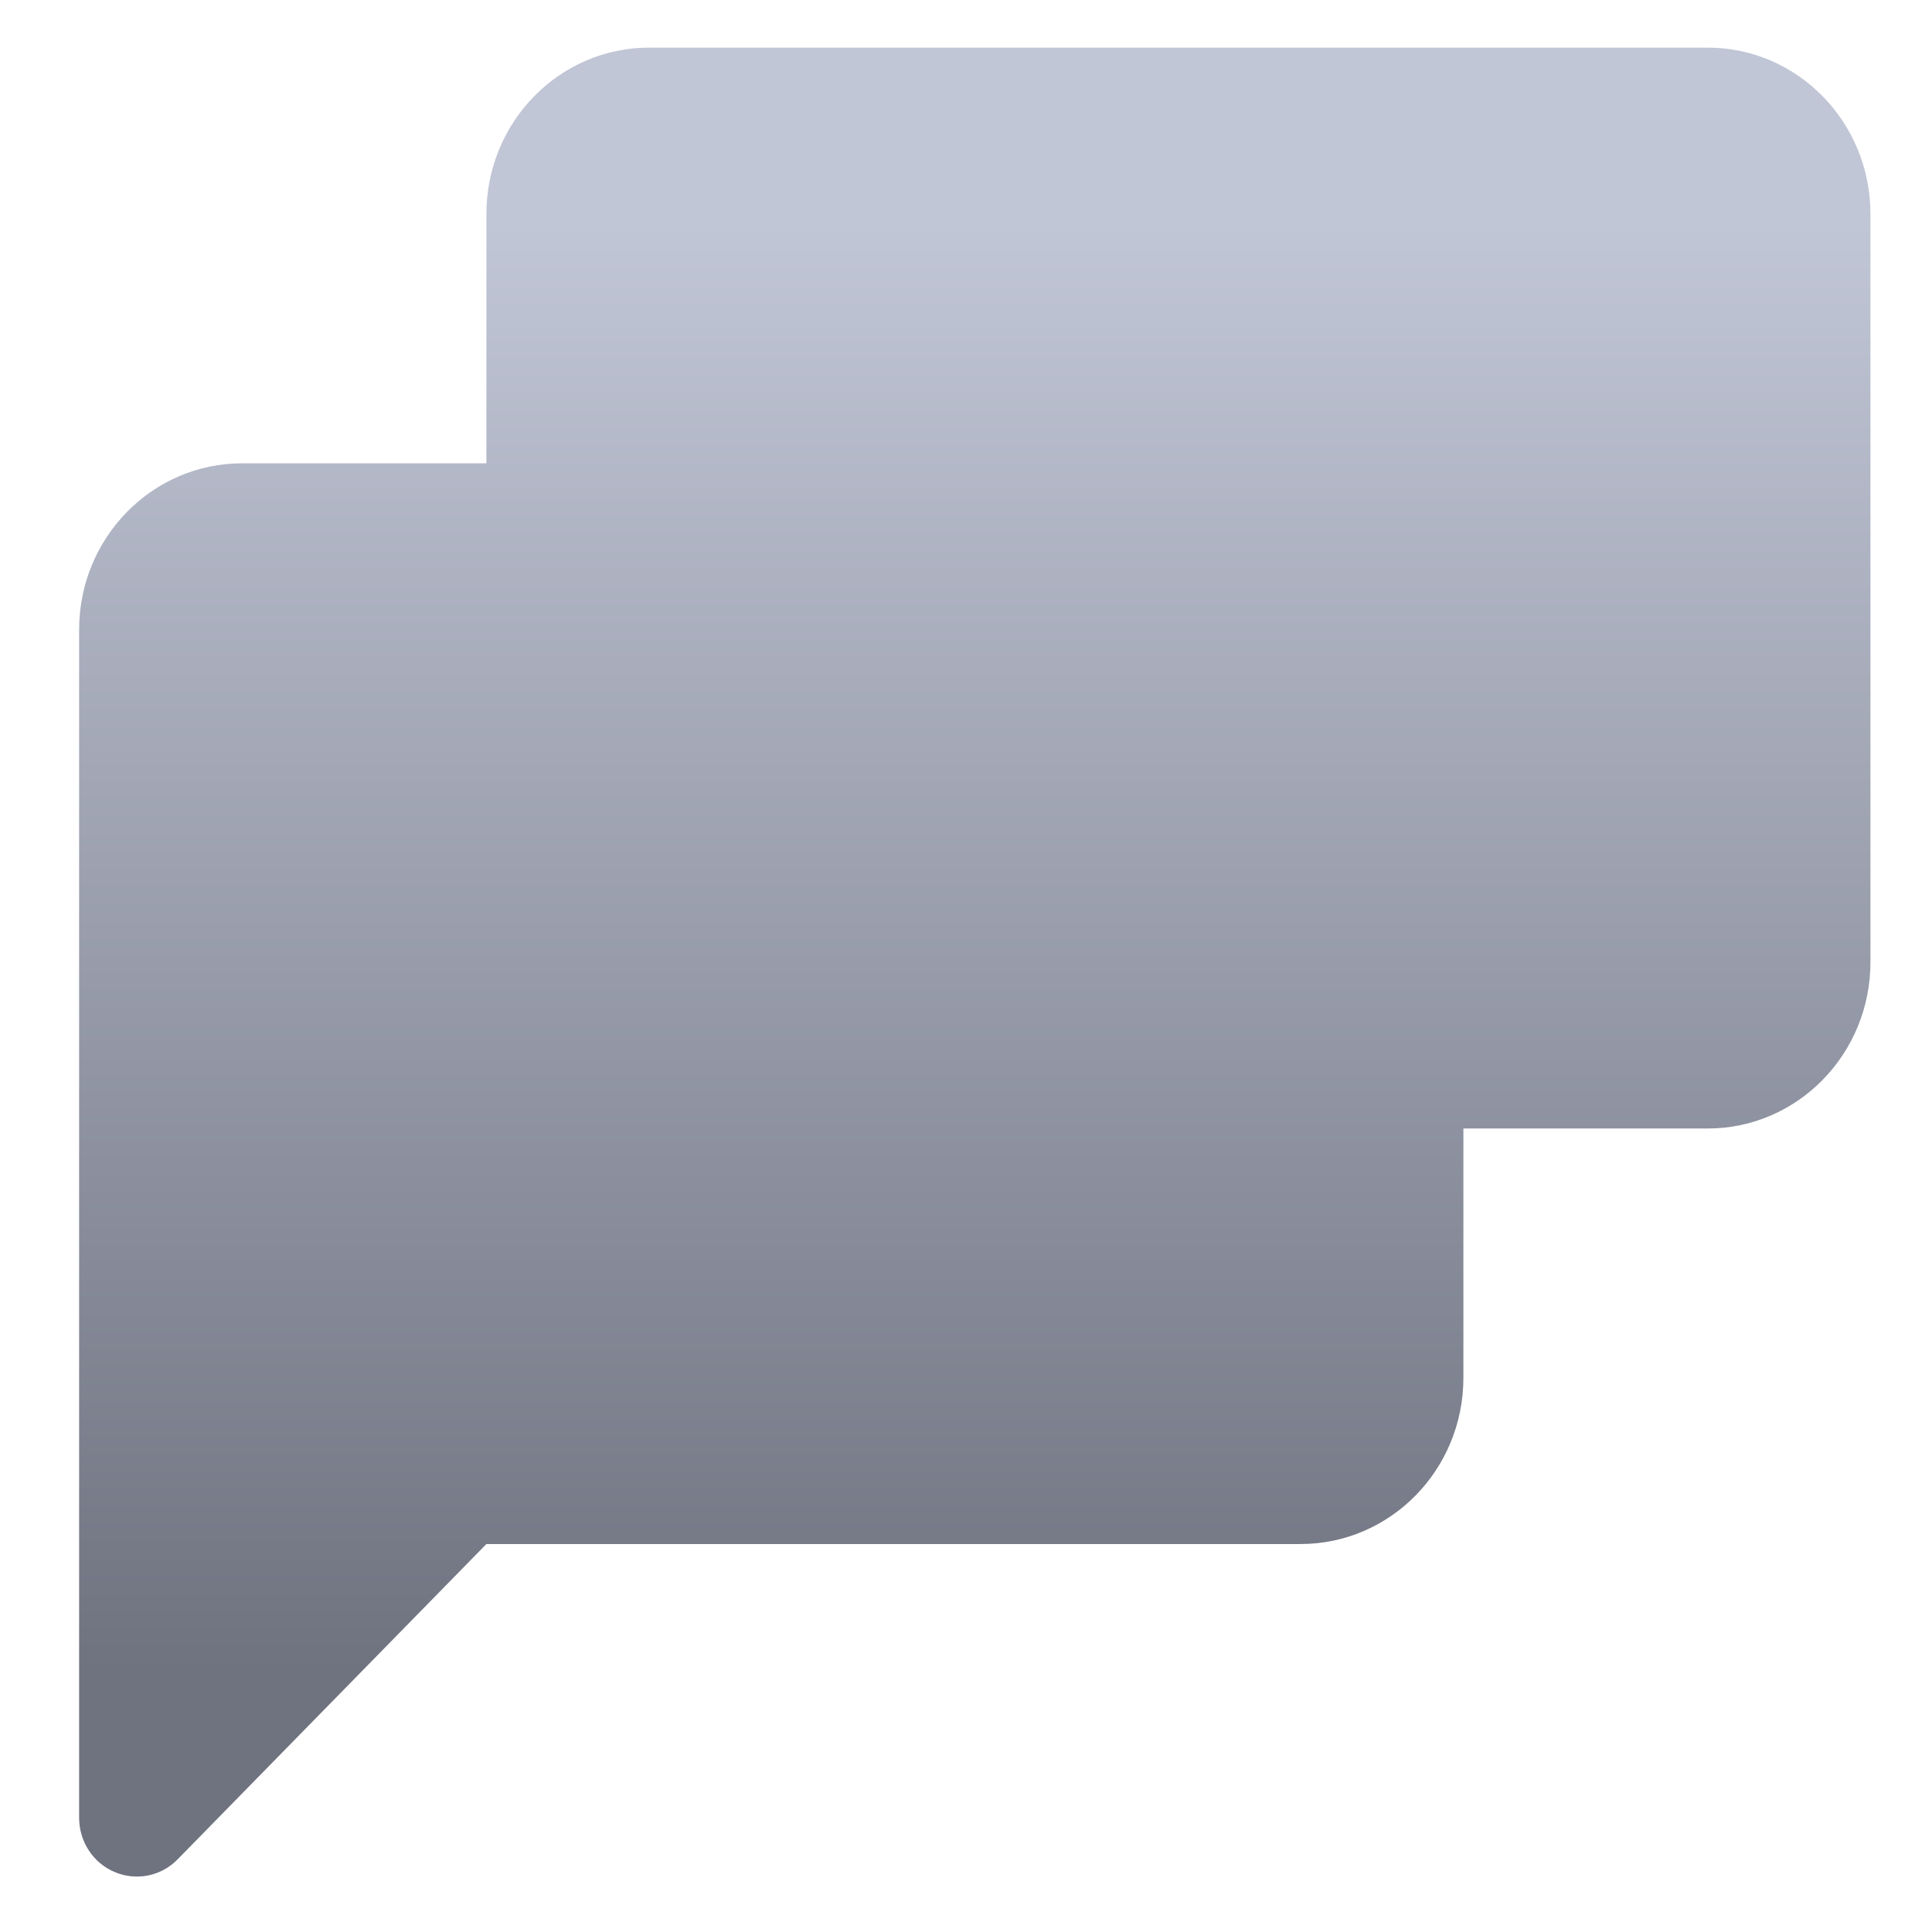 <svg xmlns="http://www.w3.org/2000/svg" xmlns:xlink="http://www.w3.org/1999/xlink" width="64" height="64" viewBox="0 0 64 64" version="1.1"><defs><linearGradient id="linear0" gradientUnits="userSpaceOnUse" x1="0" y1="0" x2="0" y2="1" gradientTransform="matrix(77.293,0,0,48.222,-6.624,7.299)"><stop offset="0" style="stop-color:#c1c6d6;stop-opacity:1;"/><stop offset="1" style="stop-color:#6f7380;stop-opacity:1;"/></linearGradient></defs><g id="surface1"><path style=" stroke:none;fill-rule:nonzero;fill:url(#linear0);" d="M 16.113 15.348 L 8.02 15.348 C 5.039 15.348 2.621 17.816 2.621 20.859 L 2.621 60.219 C 2.621 61.004 3.086 61.719 3.805 62.016 C 4.516 62.316 5.336 62.152 5.879 61.598 L 16.113 51.148 L 43.082 51.148 C 46.062 51.148 48.477 48.684 48.477 45.641 L 48.477 37.383 L 56.57 37.383 C 59.547 37.383 61.961 34.914 61.961 31.871 L 61.961 7.086 C 61.961 4.047 59.547 1.578 56.57 1.578 L 21.504 1.578 C 18.523 1.578 16.113 4.047 16.113 7.086 Z M 16.113 15.348 "/></g></svg>

